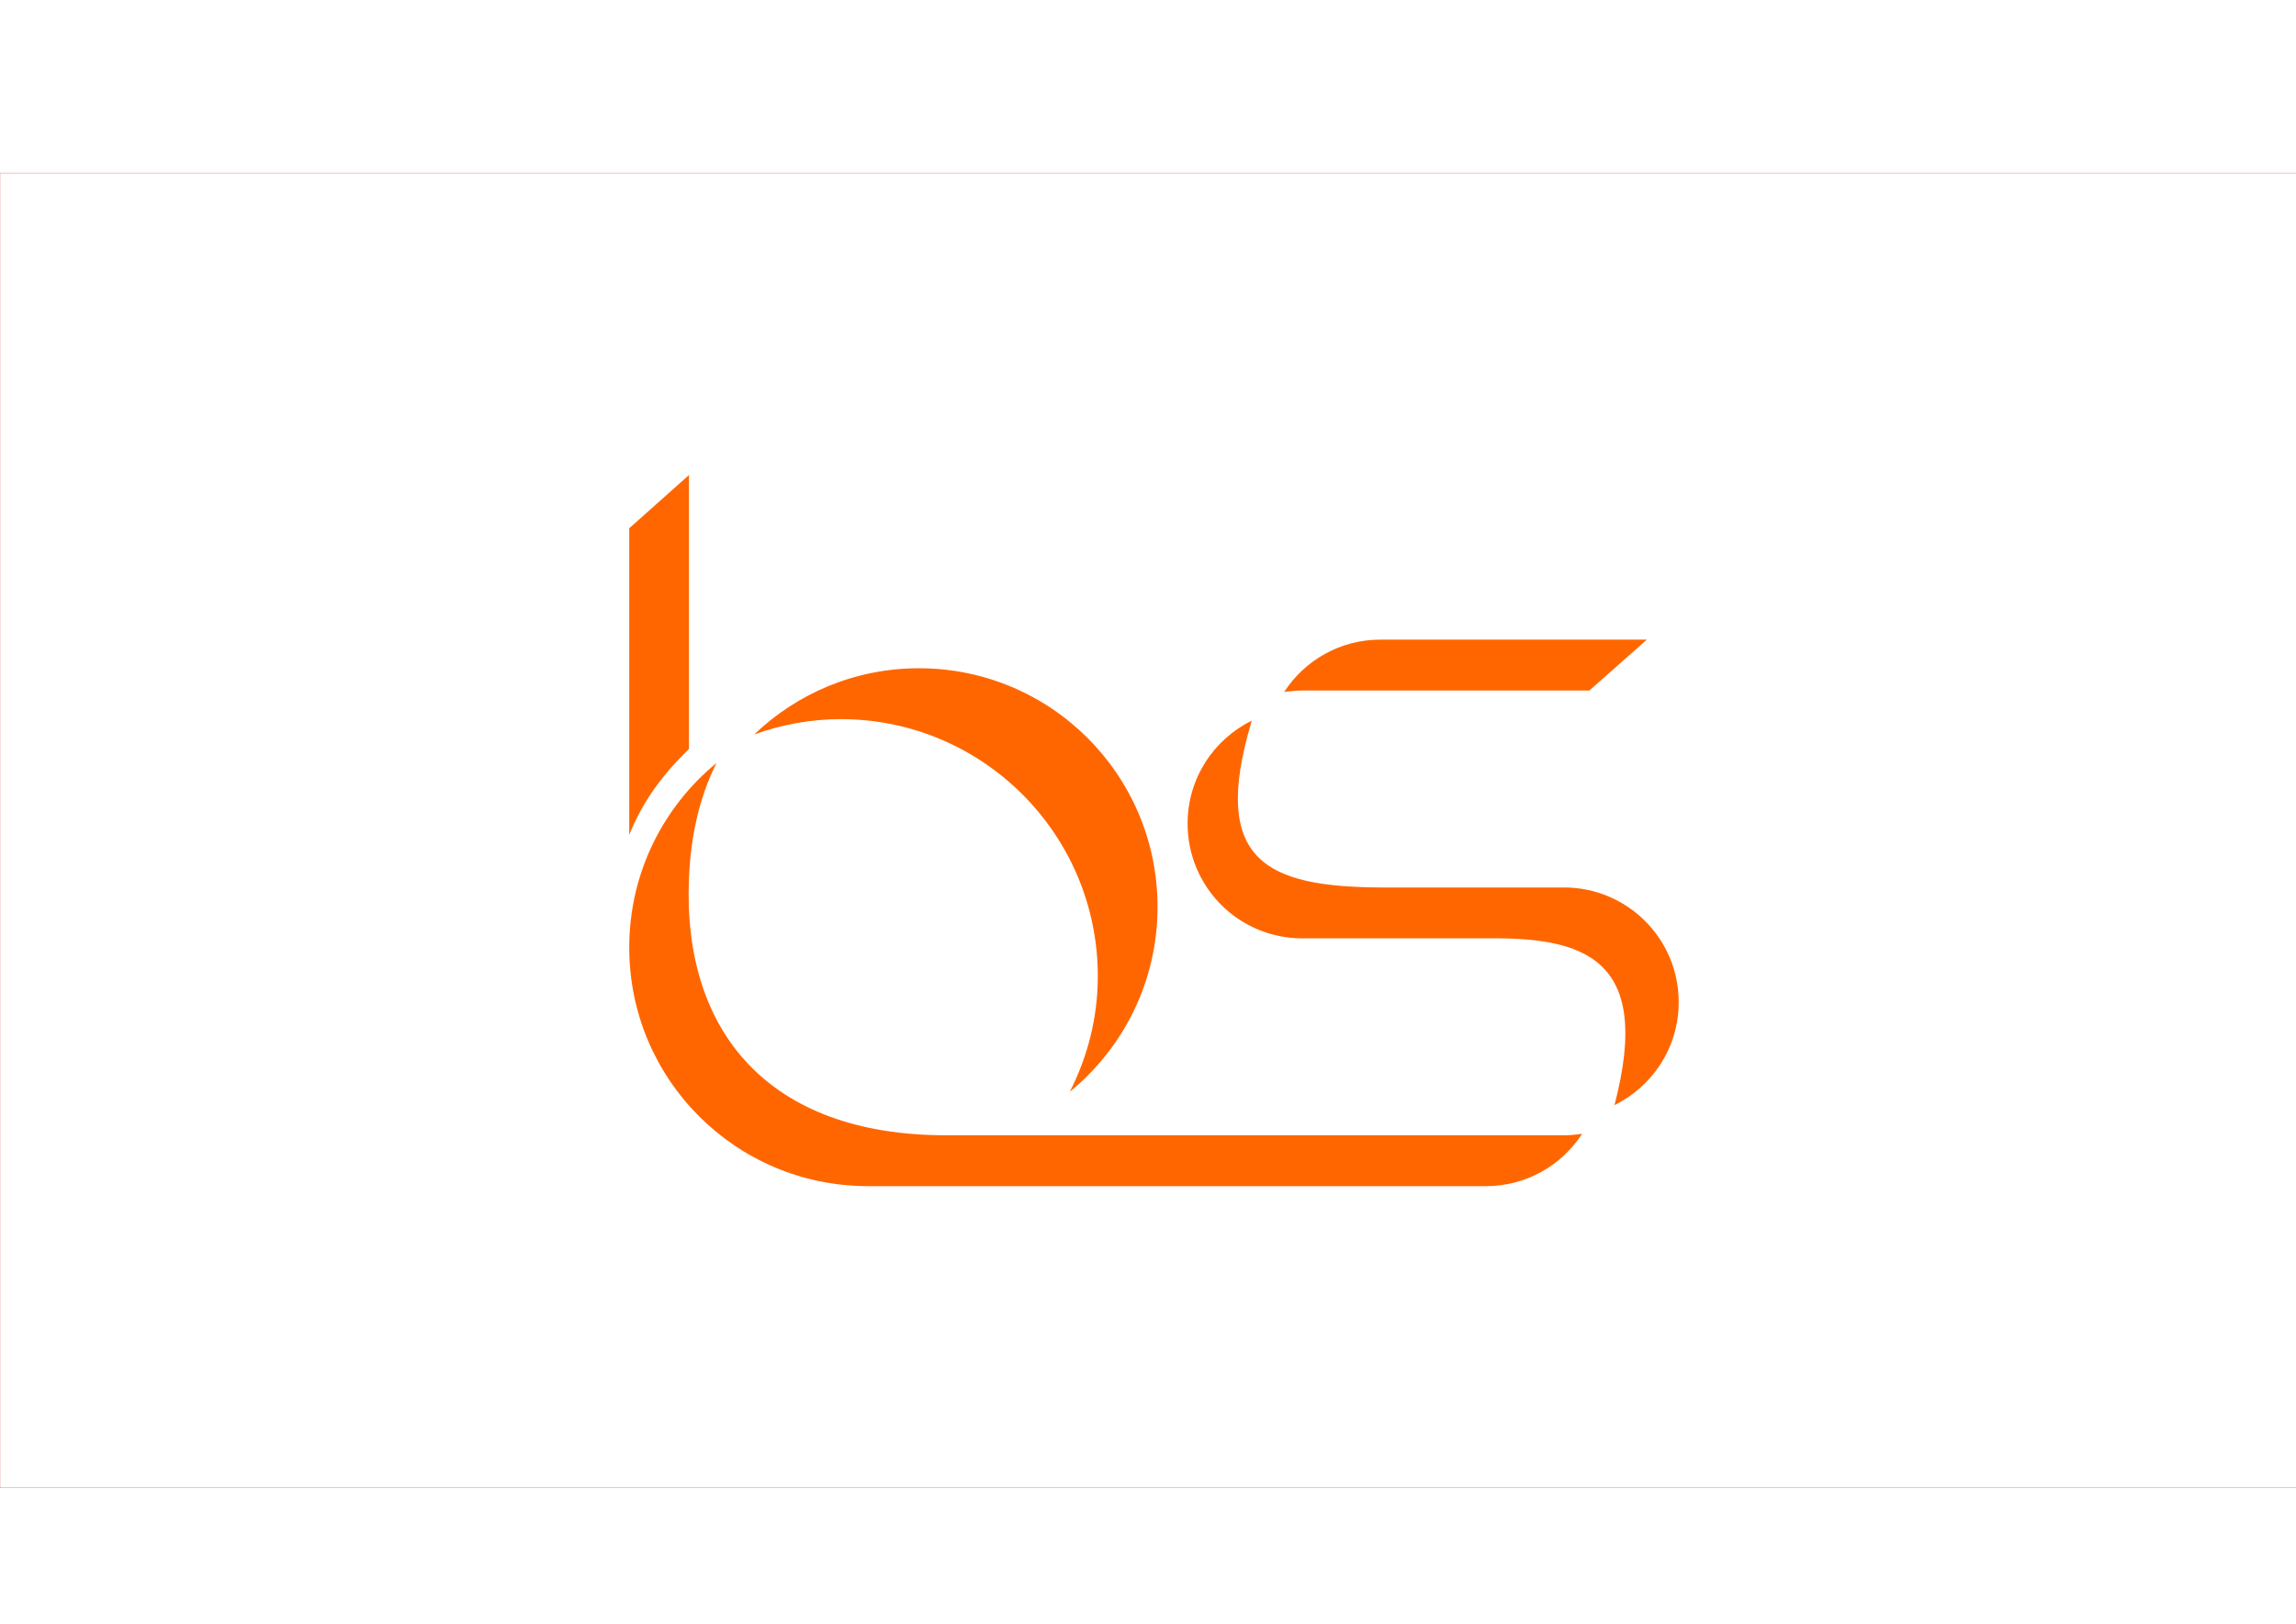 <?xml version="1.0" encoding="UTF-8" standalone="no"?>
<!-- Created with Inkscape (http://www.inkscape.org/) -->

<svg
   xmlns:dc="http://purl.org/dc/elements/1.1/"
   xmlns:cc="http://creativecommons.org/ns#"
   xmlns:rdf="http://www.w3.org/1999/02/22-rdf-syntax-ns#"
   xmlns:svg="http://www.w3.org/2000/svg"
   xmlns="http://www.w3.org/2000/svg"
   xmlns:sodipodi="http://sodipodi.sourceforge.net/DTD/sodipodi-0.dtd"
   xmlns:inkscape="http://www.inkscape.org/namespaces/inkscape"
   width="297mm"
   height="210mm"
   viewBox="0 0 1052.362 744.094"
   id="svg2"
   version="1.1"
   inkscape:version="0.91 r13725"
   sodipodi:docname="logo.svg"
   inkscape:export-filename="/Users/praveennalakurthi/Google Drive/Logo Designes/Logos/gamecluber1.png"
   inkscape:export-xdpi="90"
   inkscape:export-ydpi="90">
  <defs
     id="defs4" />
  <sodipodi:namedview
     id="base"
     pagecolor="#ffffff"
     bordercolor="#666666"
     borderopacity="1.0"
     inkscape:pageopacity="0.0"
     inkscape:pageshadow="2"
     inkscape:zoom="0.64"
     inkscape:cx="545.22394"
     inkscape:cy="517.62449"
     inkscape:document-units="px"
     inkscape:current-layer="layer1"
     showgrid="false"
     inkscape:snap-nodes="false"
     inkscape:snap-others="false"
     inkscape:window-width="1920"
     inkscape:window-height="970"
     inkscape:window-x="0"
     inkscape:window-y="1"
     inkscape:window-maximized="1"
     inkscape:object-nodes="true"
     inkscape:object-paths="true"
     showguides="true"
     inkscape:guide-bbox="true"
     inkscape:snap-intersection-paths="true"
     inkscape:snap-smooth-nodes="true" />
  <g
     inkscape:label="Layer 1"
     inkscape:groupmode="layer"
     id="layer1"
     transform="translate(0,-308.268)">
    <rect
       style="font-style:normal;font-variant:normal;font-weight:normal;font-stretch:normal;font-size:medium;line-height:125%;font-family:'Vanished (BRK)';-inkscape-font-specification:'Vanished (BRK), Normal';text-align:start;letter-spacing:0px;word-spacing:0px;writing-mode:lr-tb;text-anchor:start;opacity:1;fill:none;fill-opacity:1;fill-rule:nonzero;stroke:none;stroke-width:1;stroke-linecap:butt;stroke-linejoin:miter;stroke-miterlimit:4;stroke-dasharray:none;stroke-opacity:1"
       id="rect4599"
       width="1056.91"
       height="745.945"
       x="0"
       y="306.417" />
    <path
       style="opacity:1;fill:#ff6600;fill-opacity:1;fill-rule:nonzero;stroke:none;stroke-width:1;stroke-miterlimit:4;stroke-dasharray:none;stroke-opacity:1"
       d="m 315.789,525.967 -27.382,24.387 0,140.543 c 6.197,-15.546 15.574,-27.949 27.382,-39.419 z m 316.905,75.428 c -18.515,0 -34.727,9.545 -44.09,23.964 2.721,-0.373 5.477,-0.641 8.299,-0.641 l 131.571,0 26.357,-23.323 z m -211.505,13.113 c -29.327,0 -55.873,11.577 -75.499,30.336 12.424,-4.463 25.751,-7.017 39.704,-7.017 64.997,0 117.782,52.785 117.782,117.782 0,19.102 -4.722,37.045 -12.832,52.983 24.537,-20.043 40.214,-50.523 40.214,-84.716 0,-60.449 -48.919,-109.368 -109.368,-109.368 z m 152.572,24.011 c -17.434,8.547 -29.431,26.416 -29.431,47.184 0,29.088 23.484,52.587 52.572,52.587 l 84.142,0 c 44.362,-0.579 76.77,8.49 58.948,76.421 17.428,-8.551 29.431,-26.408 29.431,-47.168 0,-29.088 -23.5,-52.572 -52.587,-52.572 l -84.142,0 c -51.615,-0.364 -78.481,-11.668 -58.932,-76.452 z m -245.318,19.379 c -24.444,20.049 -40.036,50.48 -40.036,84.601 0,60.294 48.659,109.082 108.893,109.332 l 0,0.02 0.459,0 43.537,0 239.748,0 c 18.515,0 34.723,-9.545 44.09,-23.964 -2.722,0.373 -5.477,0.641 -8.299,0.641 l -238.846,0 -12.817,0 -31.618,0 c -81.358,0 -120.741,-47.563 -117.766,-117.766 0.806,-19.012 4.626,-36.947 12.654,-52.864 z"
       id="path4299"
       inkscape:connector-curvature="0"
       sodipodi:nodetypes="cccccscsccsscsscsscssccsscccsccccscsccsccc" />
    <rect
       style="opacity:1;fill:none;fill-opacity:1;fill-rule:nonzero;stroke:#da0000;stroke-width:0.102;stroke-miterlimit:4;stroke-dasharray:none;stroke-opacity:1"
       id="rect5974"
       width="1057.83"
       height="602.453"
       x="0.001"
       y="387.683" />
  </g>
</svg>
